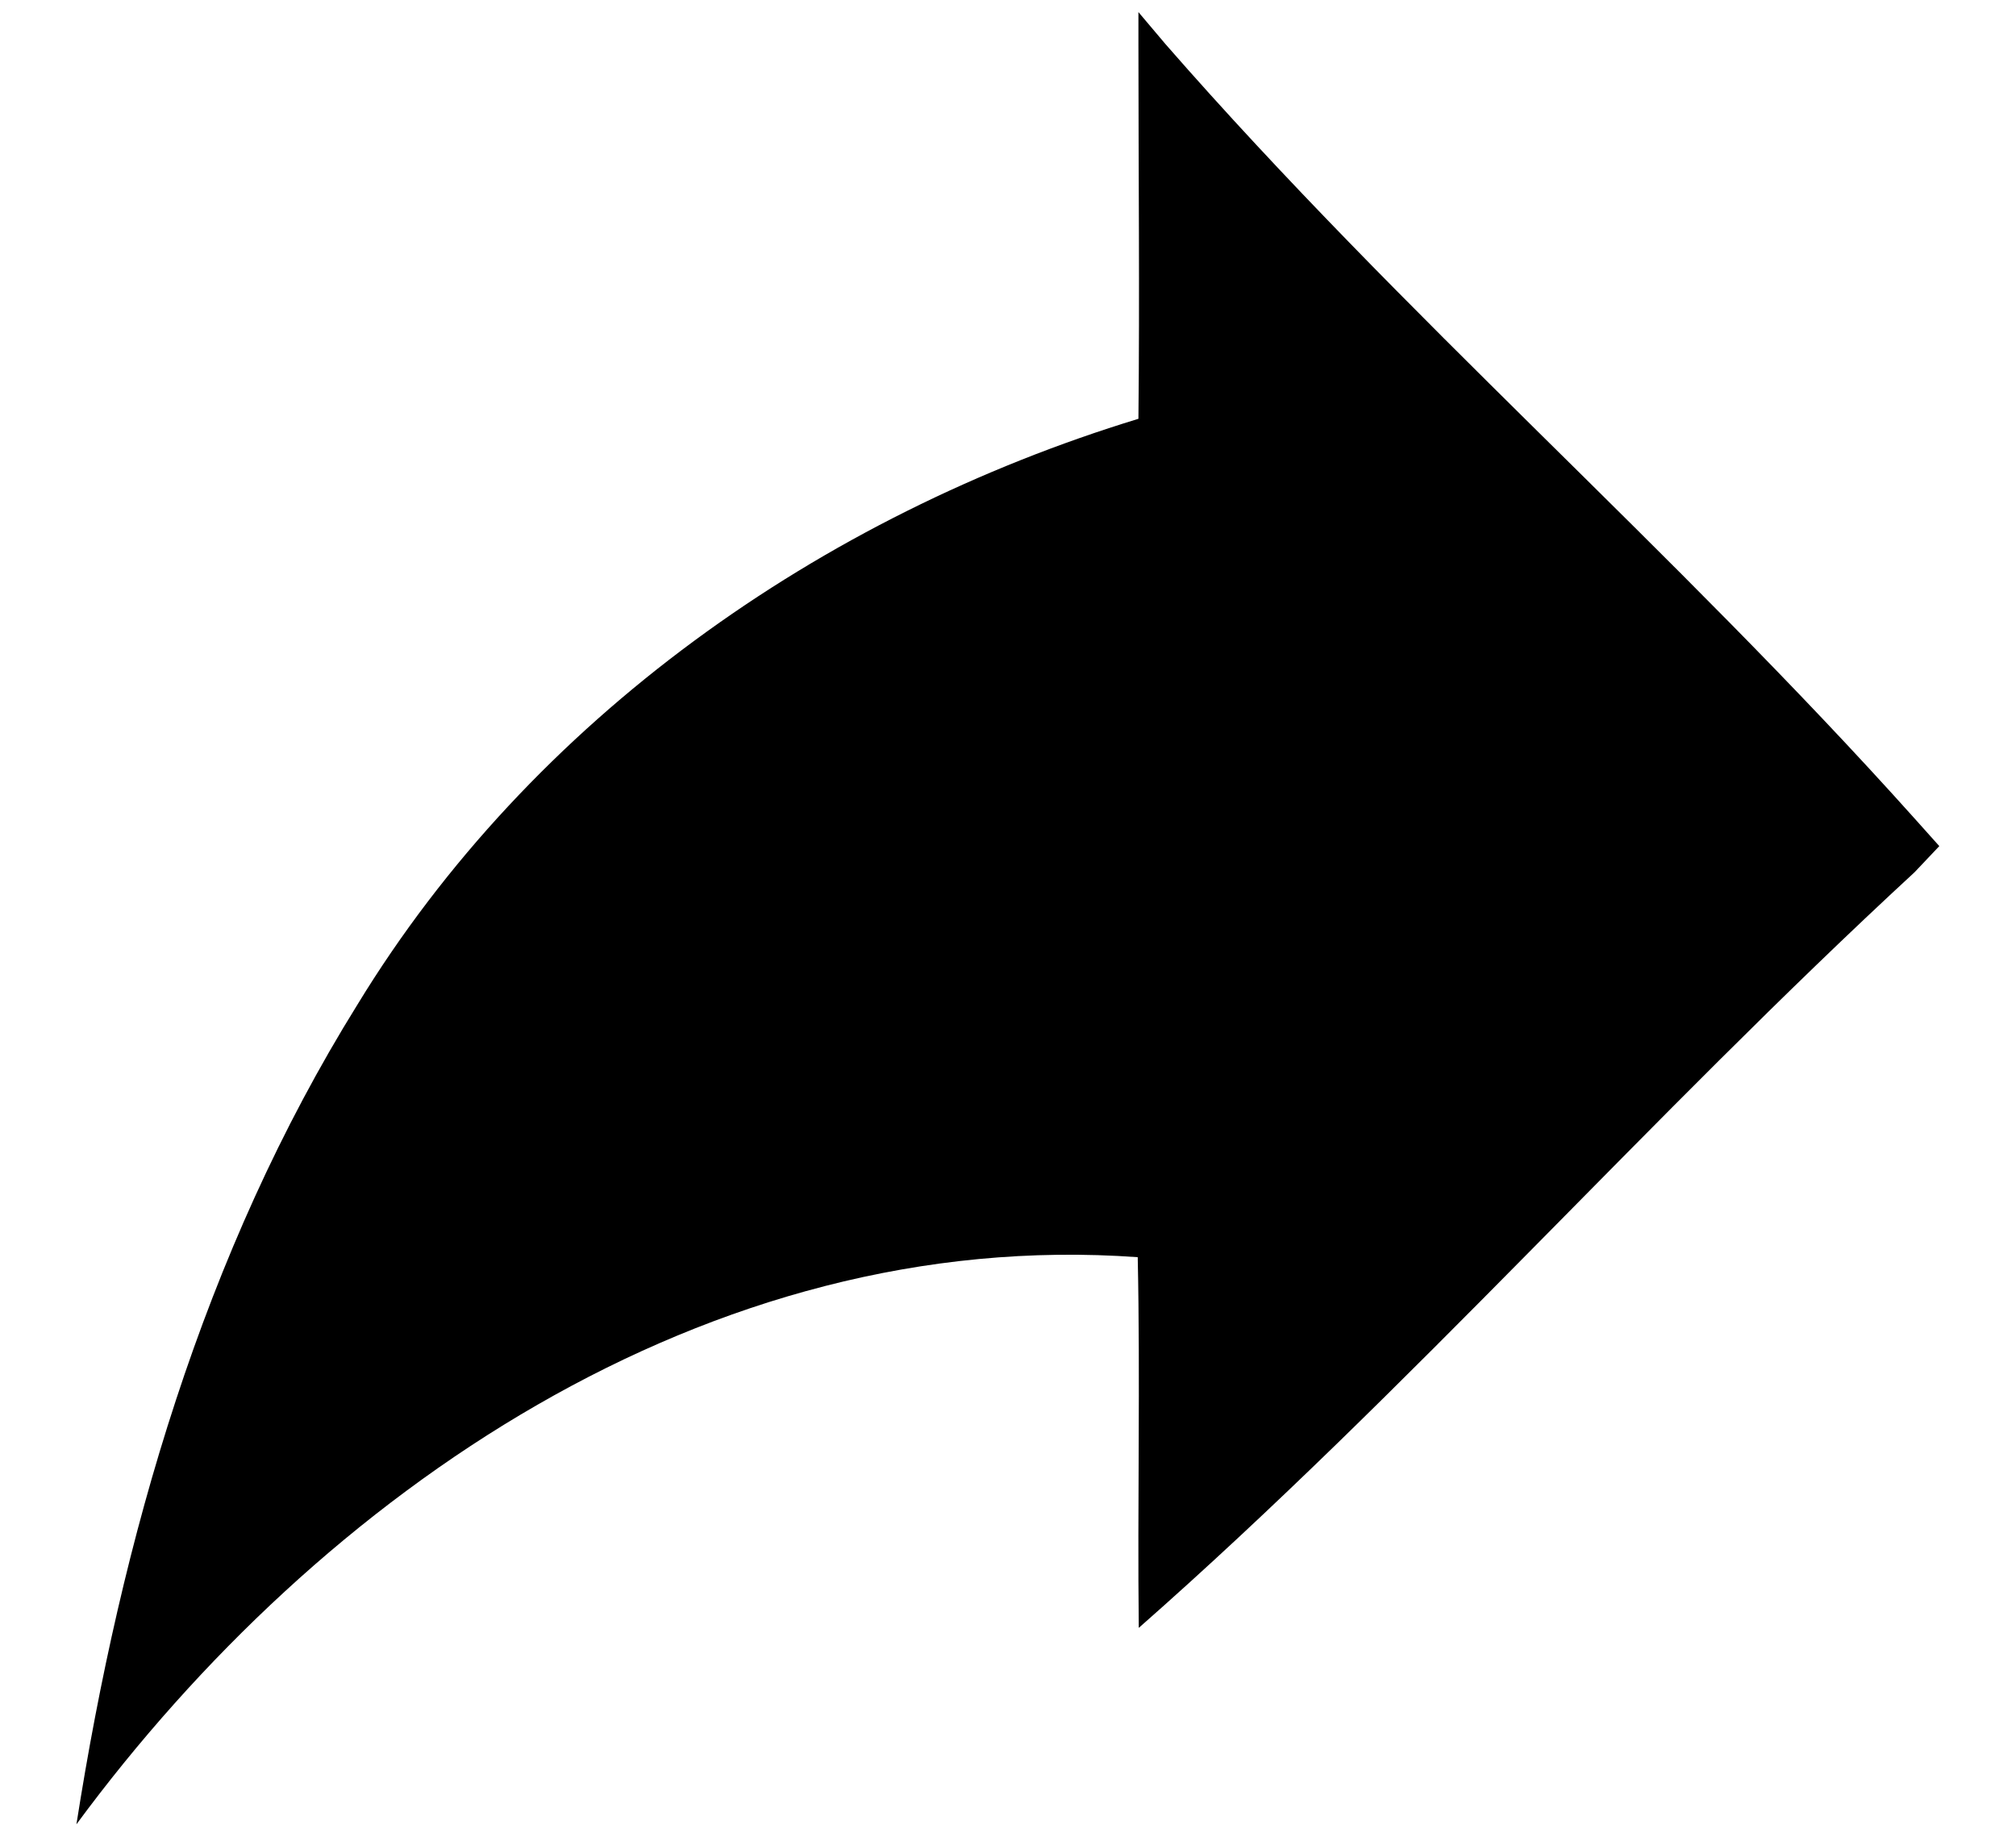 <?xml version="1.0" encoding="utf-8"?>
<!-- Generator: Adobe Illustrator 16.0.0, SVG Export Plug-In . SVG Version: 6.00 Build 0)  -->
<!DOCTYPE svg PUBLIC "-//W3C//DTD SVG 1.1//EN" "http://www.w3.org/Graphics/SVG/1.1/DTD/svg11.dtd">
<svg version="1.1" id="Layer_1" xmlns="http://www.w3.org/2000/svg" xmlns:xlink="http://www.w3.org/1999/xlink" x="0px" y="0px"
	 width="23px" height="21px" viewBox="1.354 2 23 21" enable-background="new 1.354 2 23 21" xml:space="preserve">
<path d="M23.197,11.338c-2.747-3.067-5.835-5.729-8.544-8.832l-0.311-0.368v0.368c0,1.427,0.015,2.852,0,4.272
	c-3.622,1.105-6.921,3.42-8.911,6.685c-1.759,2.829-2.692,6.081-3.205,9.35c2.788-3.783,7.202-6.824,12.108-6.47
	c0.03,1.407-0.004,2.815,0.012,4.229c3.08-2.709,5.829-5.834,8.851-8.621l0.282-0.298L23.197,11.338z"/>
</svg>
